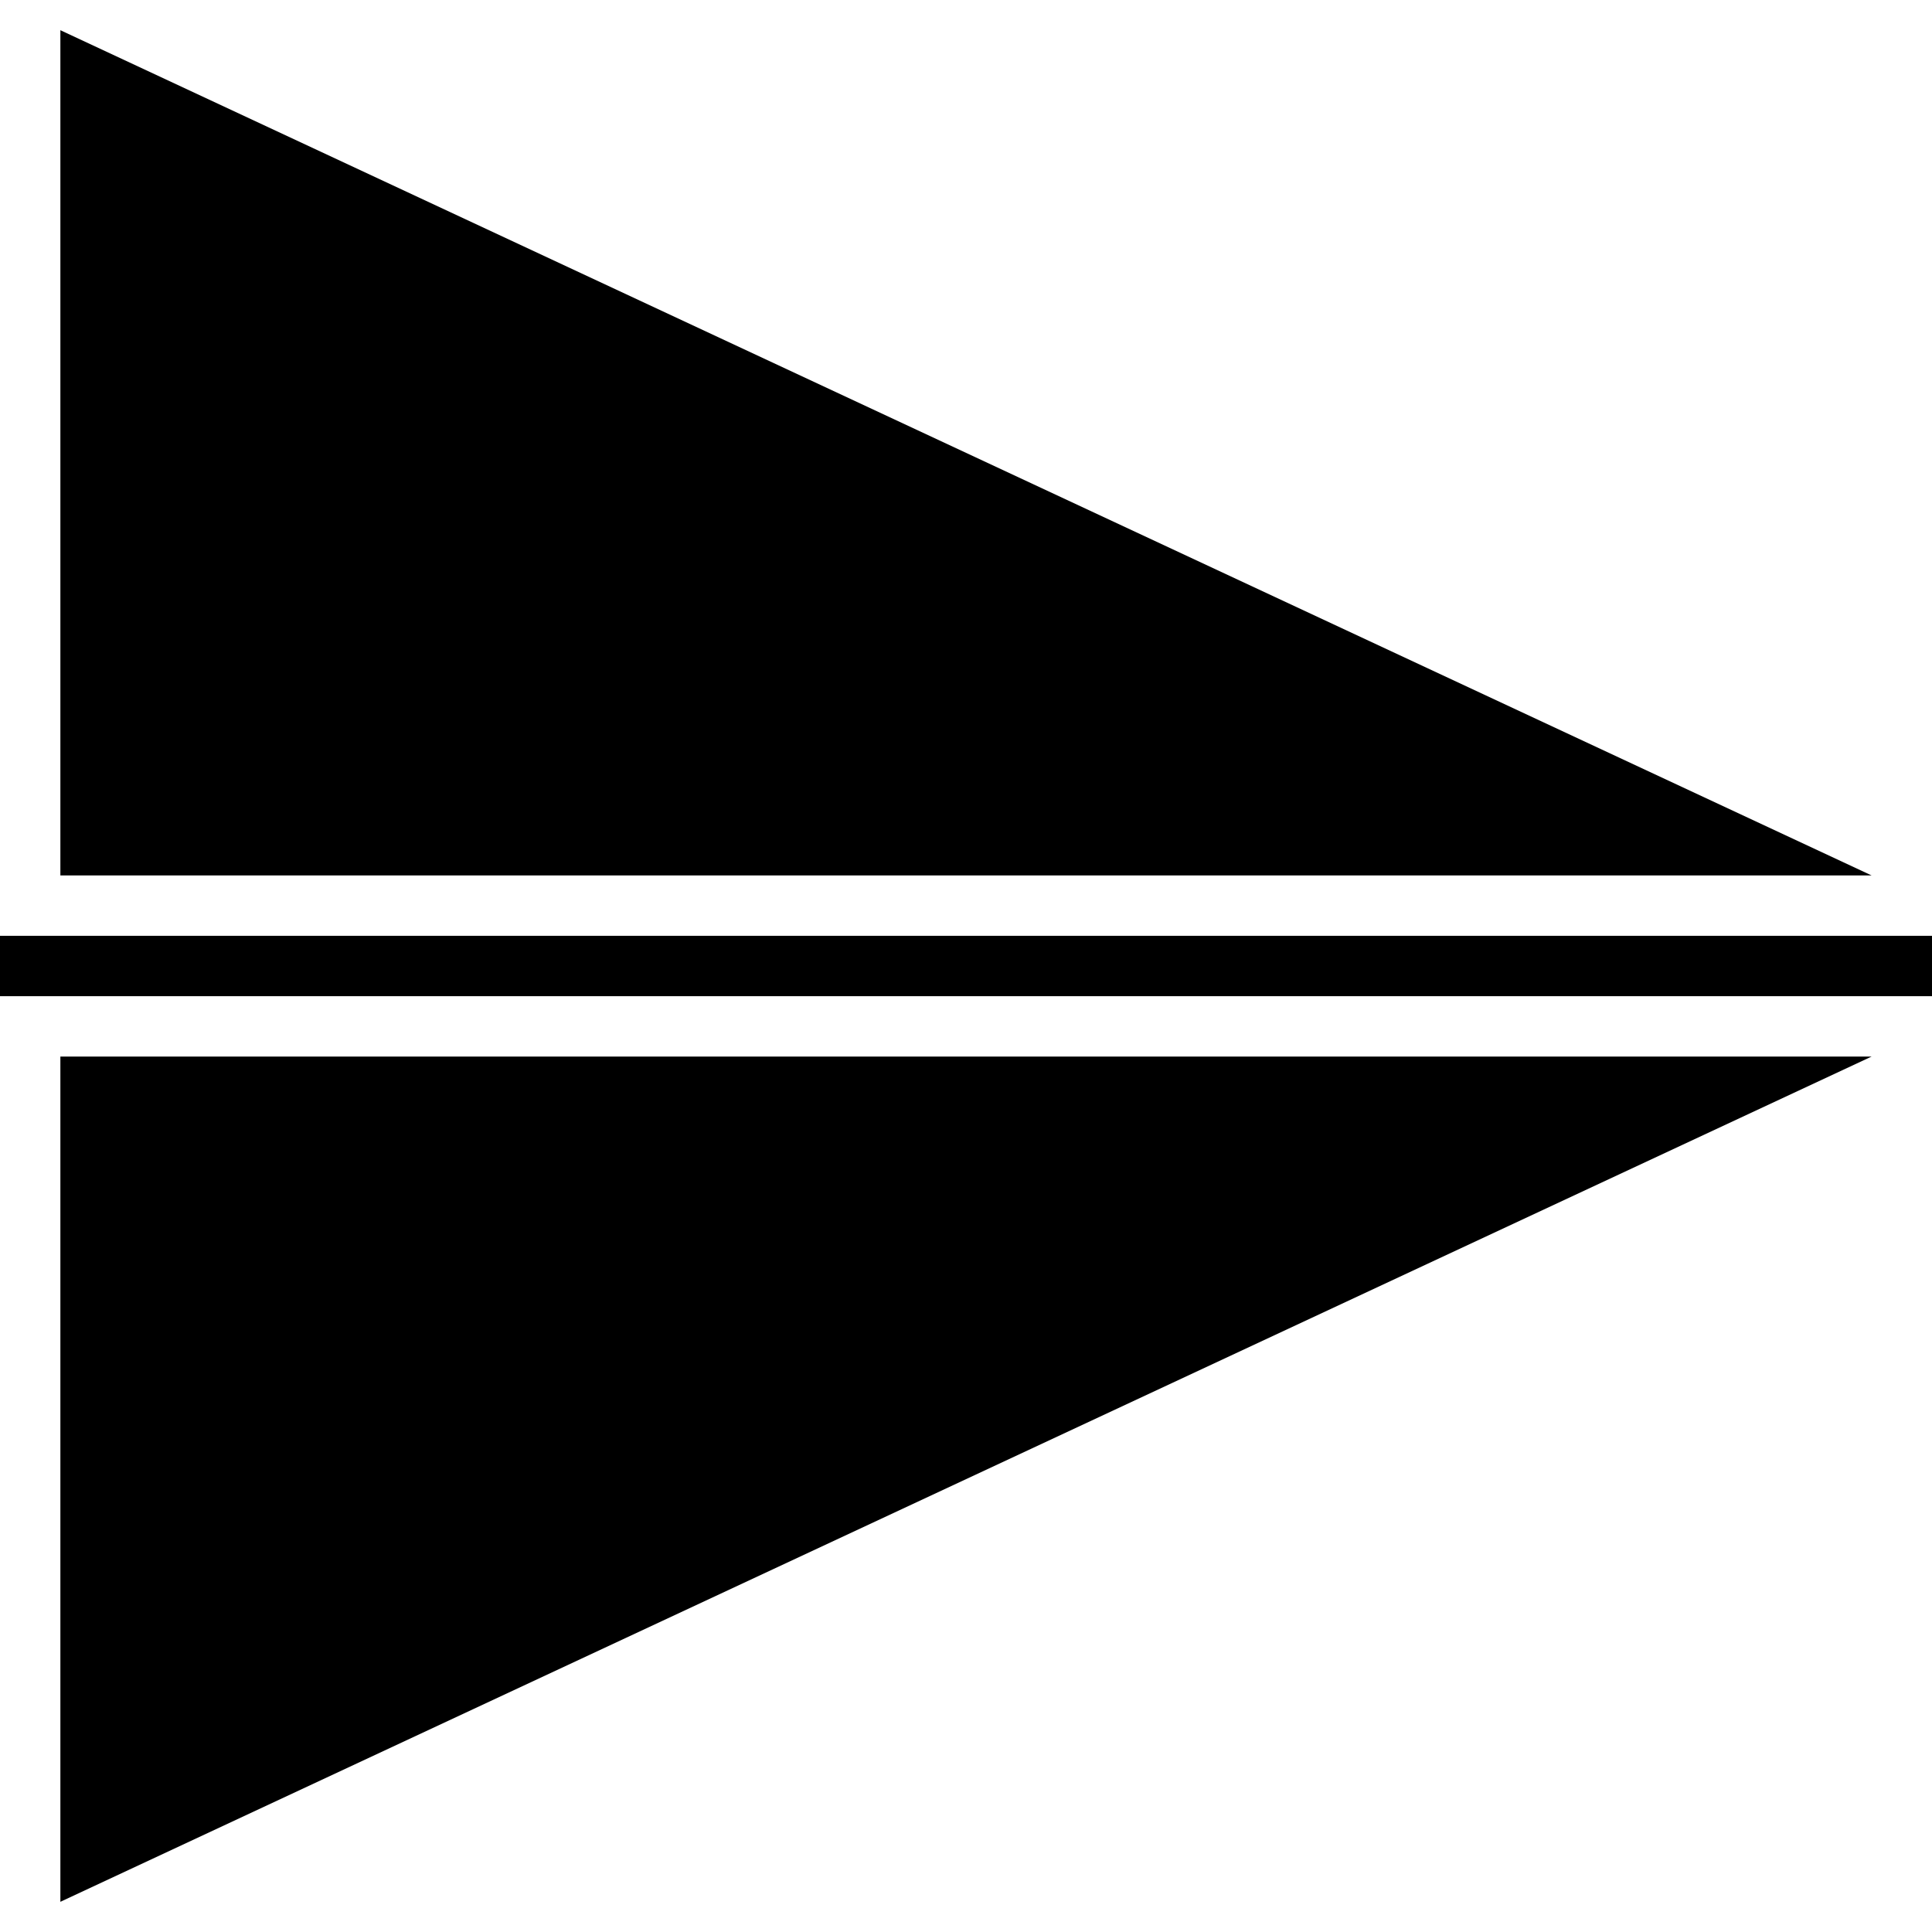 <svg width="64px" height="64px" viewBox="0 0 64 64" version="1.1" xmlns="http://www.w3.org/2000/svg" class="icon-flip-vertical svg-icon"><g fill-rule="evenodd"><g class="flip-vertical"><polygon transform="translate(32, 49) scale(-1, 1) rotate(-90) translate(-32, -49) " points="46 19 46 79 18 79 " class="bottom"></polygon><rect transform="translate(32, 32) rotate(-90) translate(-32, -32) " x="31" y="0" width="2" height="64" class="middle"></rect><polygon transform="translate(32, 15) rotate(90) translate(-32, -15) " points="46 -15 46 45 18 45 " class="top"></polygon></g></g></svg>